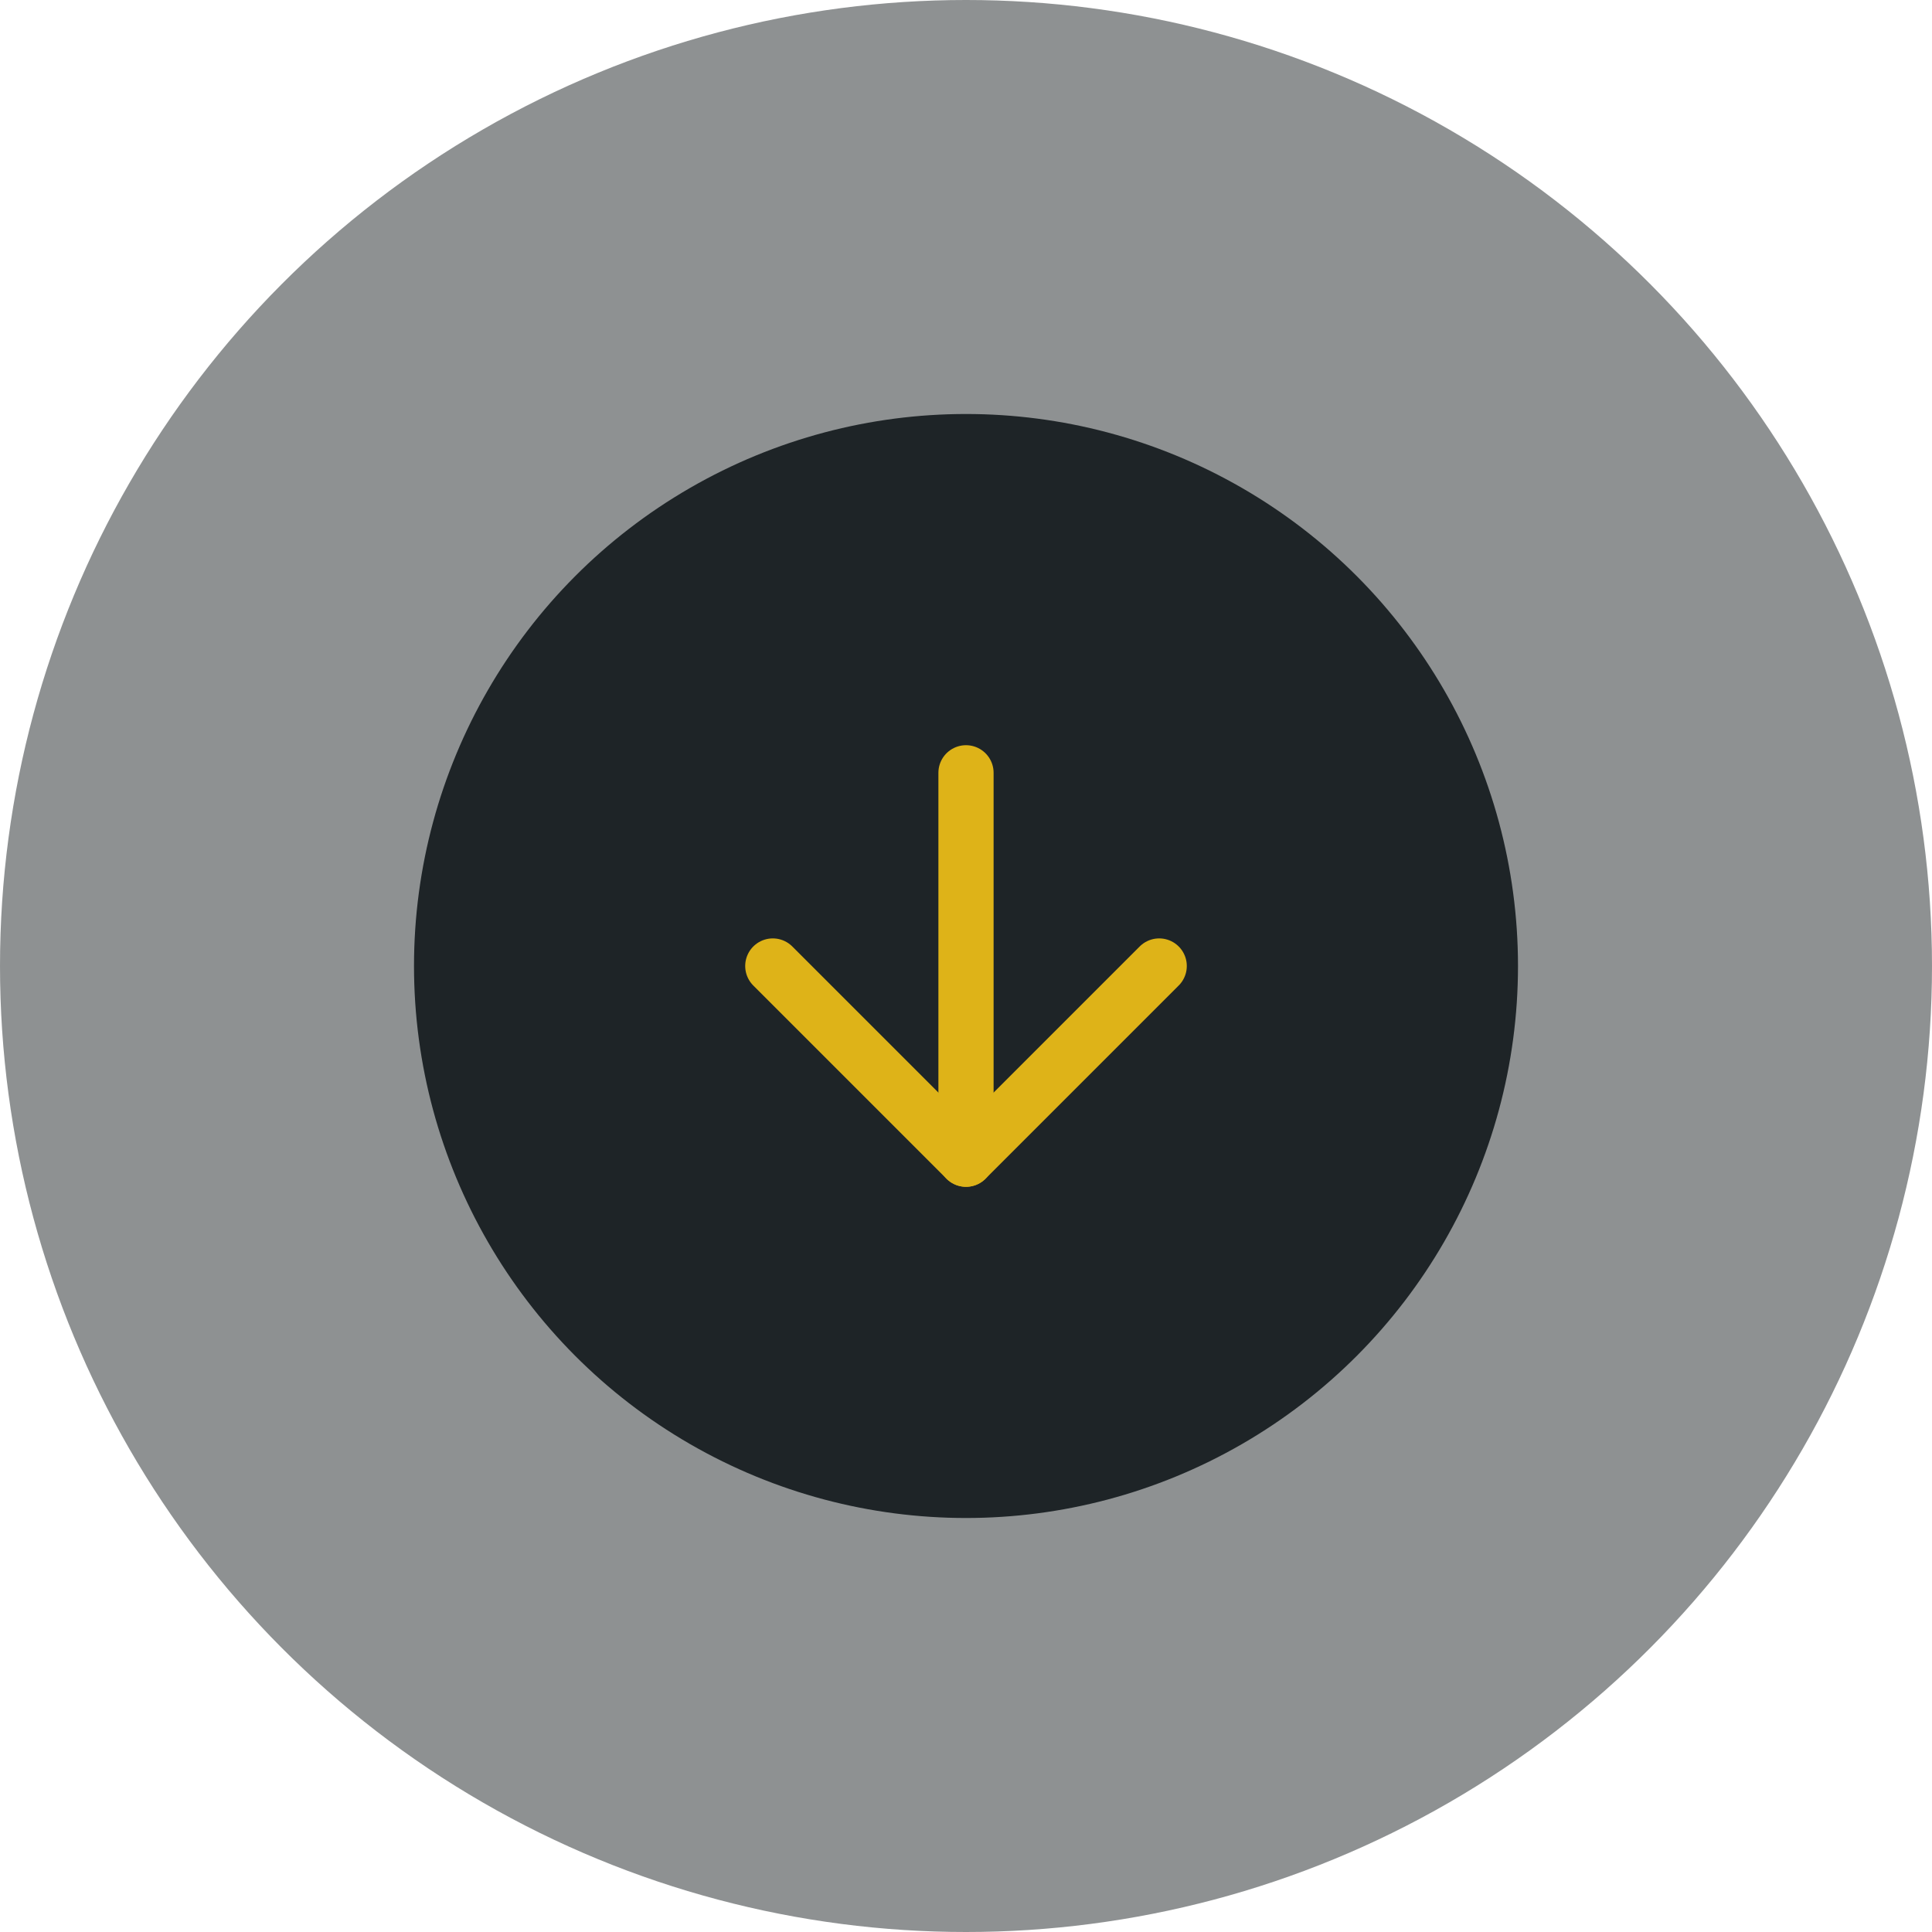 <svg width="70" height="70" viewBox="0 0 70 70" fill="none" xmlns="http://www.w3.org/2000/svg">
<circle cx="35" cy="35" r="35" fill="#1E2427" fill-opacity="0.5"/>
<circle cx="35" cy="35" r="20" fill="#1E2427"/>
<path d="M35 28V42" stroke="#DEB318" stroke-width="2" stroke-linecap="round" stroke-linejoin="round"/>
<path d="M42 35L35 42L28 35" stroke="#DEB318" stroke-width="2" stroke-linecap="round" stroke-linejoin="round"/>
</svg>
